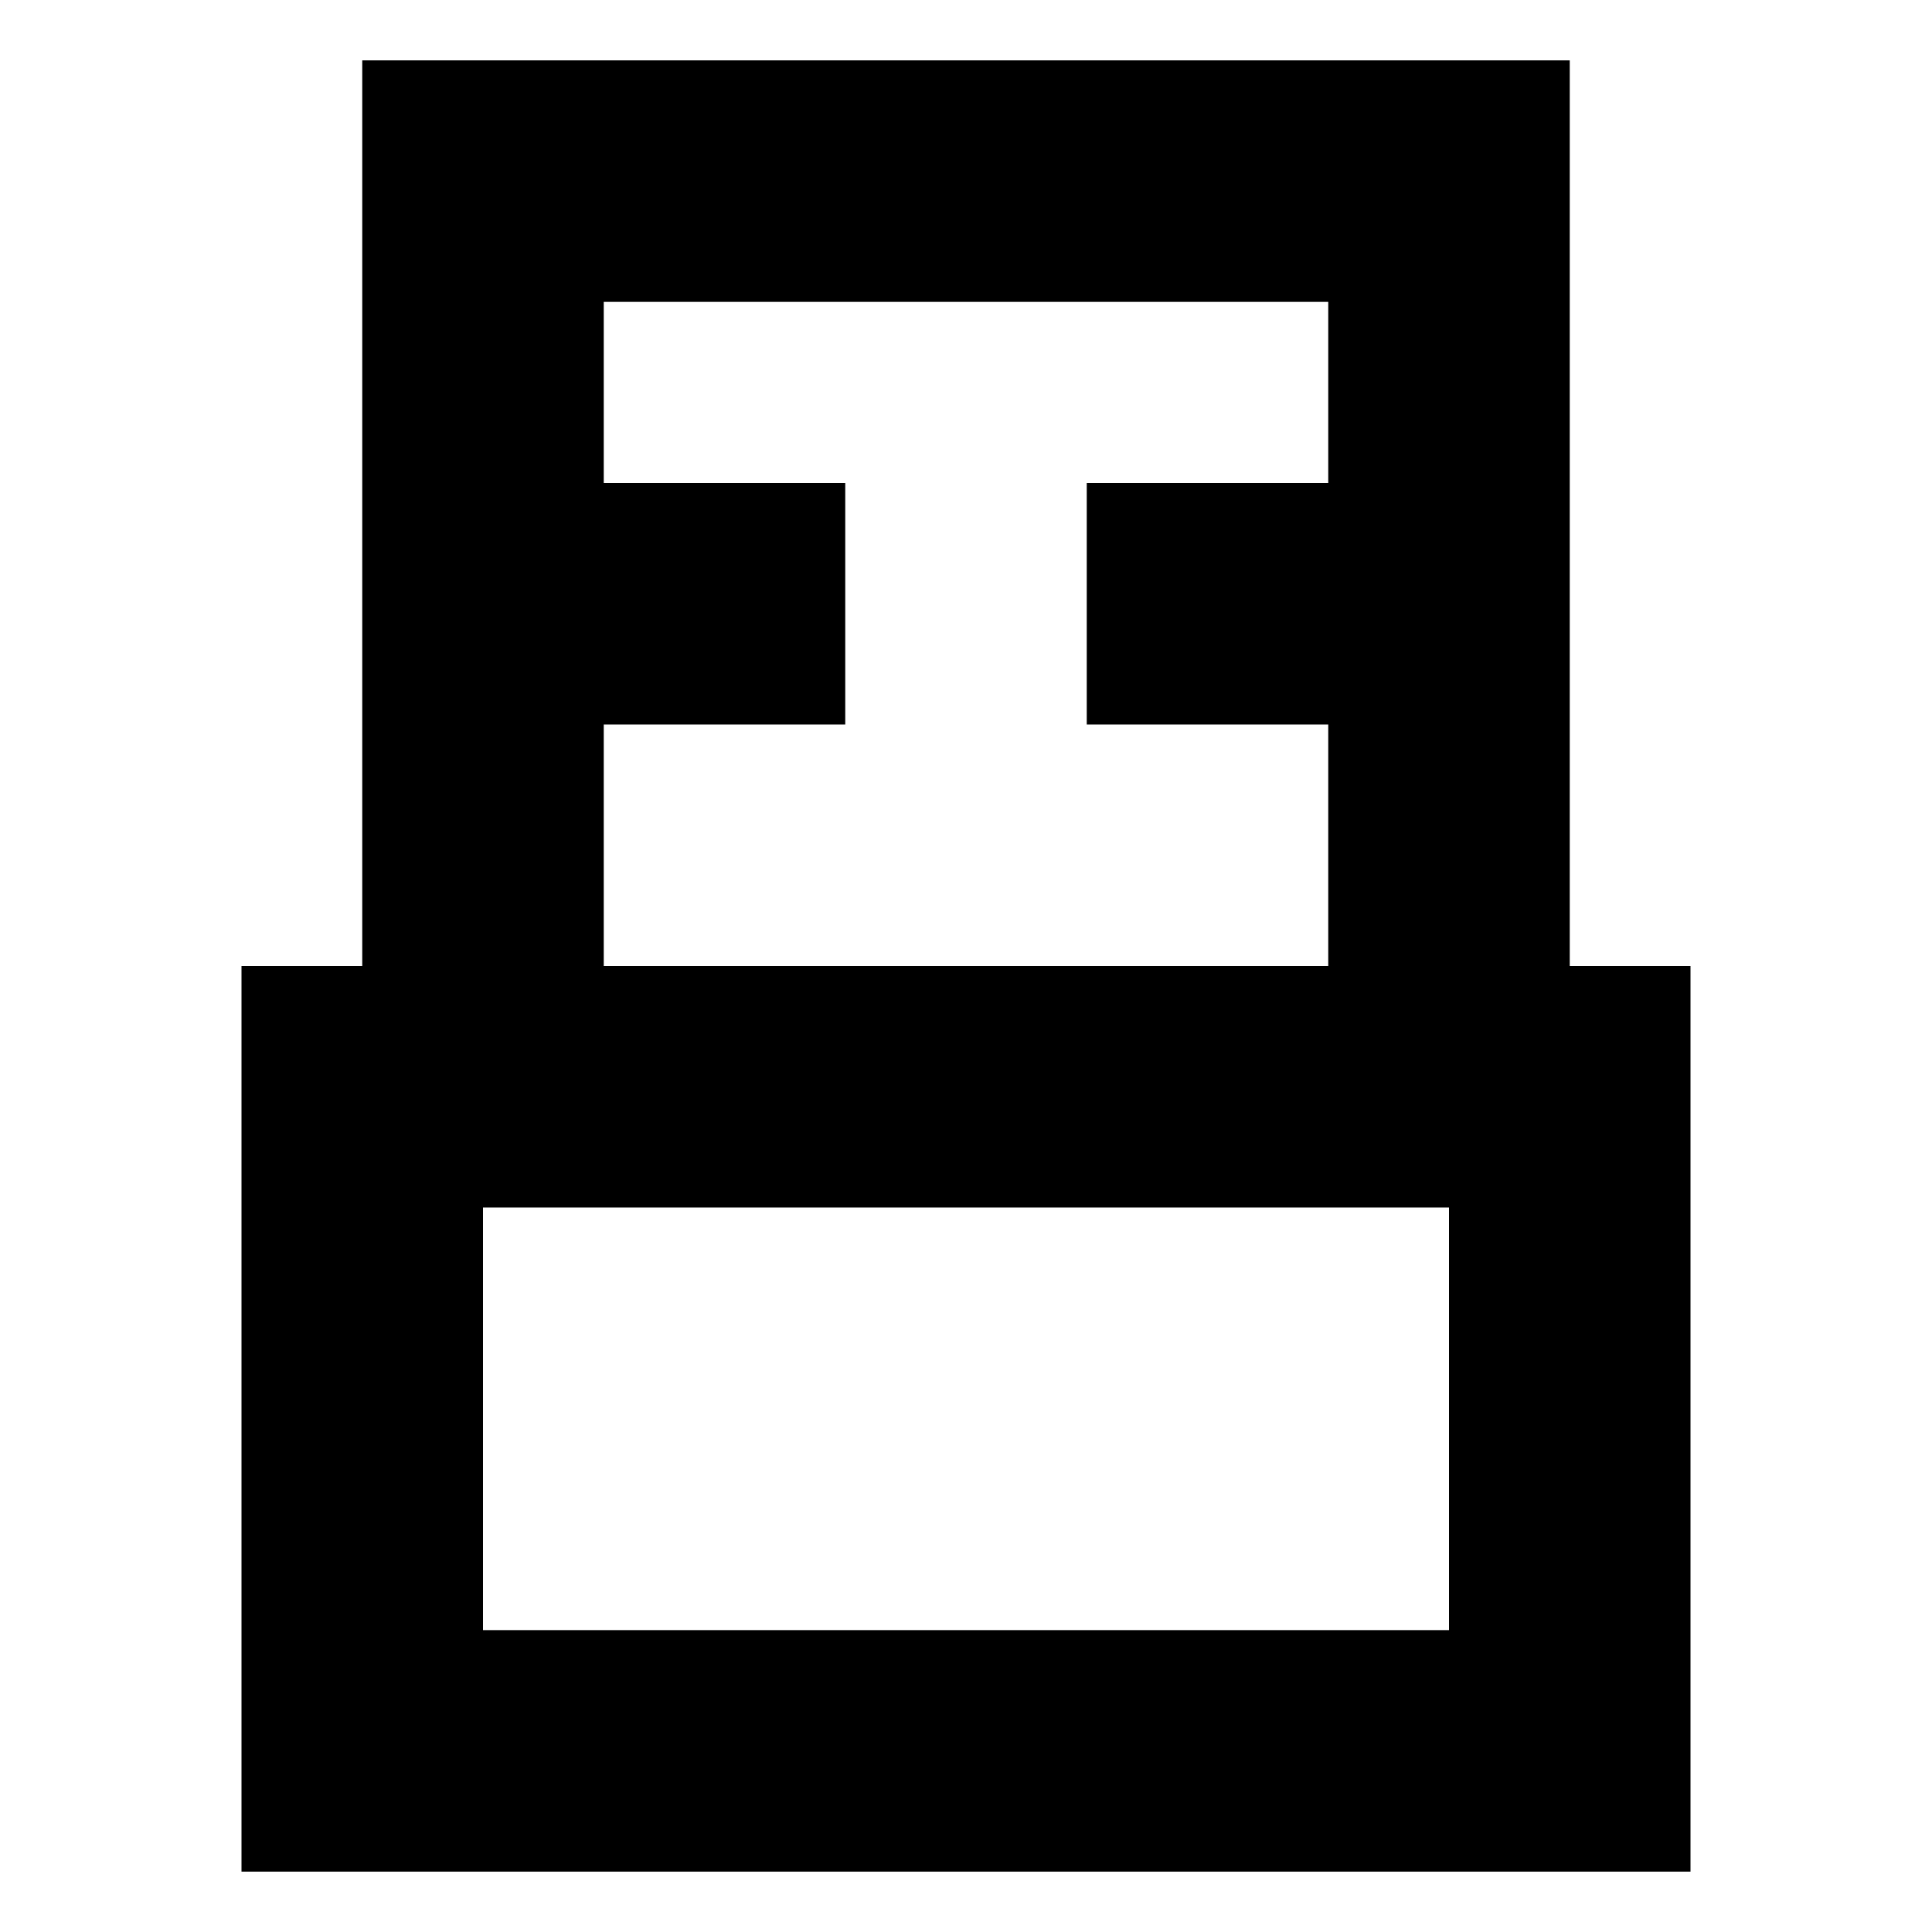 <svg width="16" height="16" viewBox="0 0 16 16" fill="none" xmlns="http://www.w3.org/2000/svg">
<path fill-rule="evenodd" clip-rule="evenodd" d="M11 10L12 10L12 13.5L4 13.5L4 10L5 10L11 10ZM3 8L2 8L2 10L2 13.5L2 15.5L4 15.5L12 15.5L14 15.5L14 13.5L14 10L14 8L13 8L13 6L13 4L13 2.5L13 0.5L11 0.5L5 0.5L3 0.5L3 2.5L3 4L3 6L3 8ZM11 4L11 2.5L5 2.5L5 4L7 4L7 6L5 6L5 8L11 8L11 6L9 6L9 4L11 4Z" fill="black"/>
</svg>
